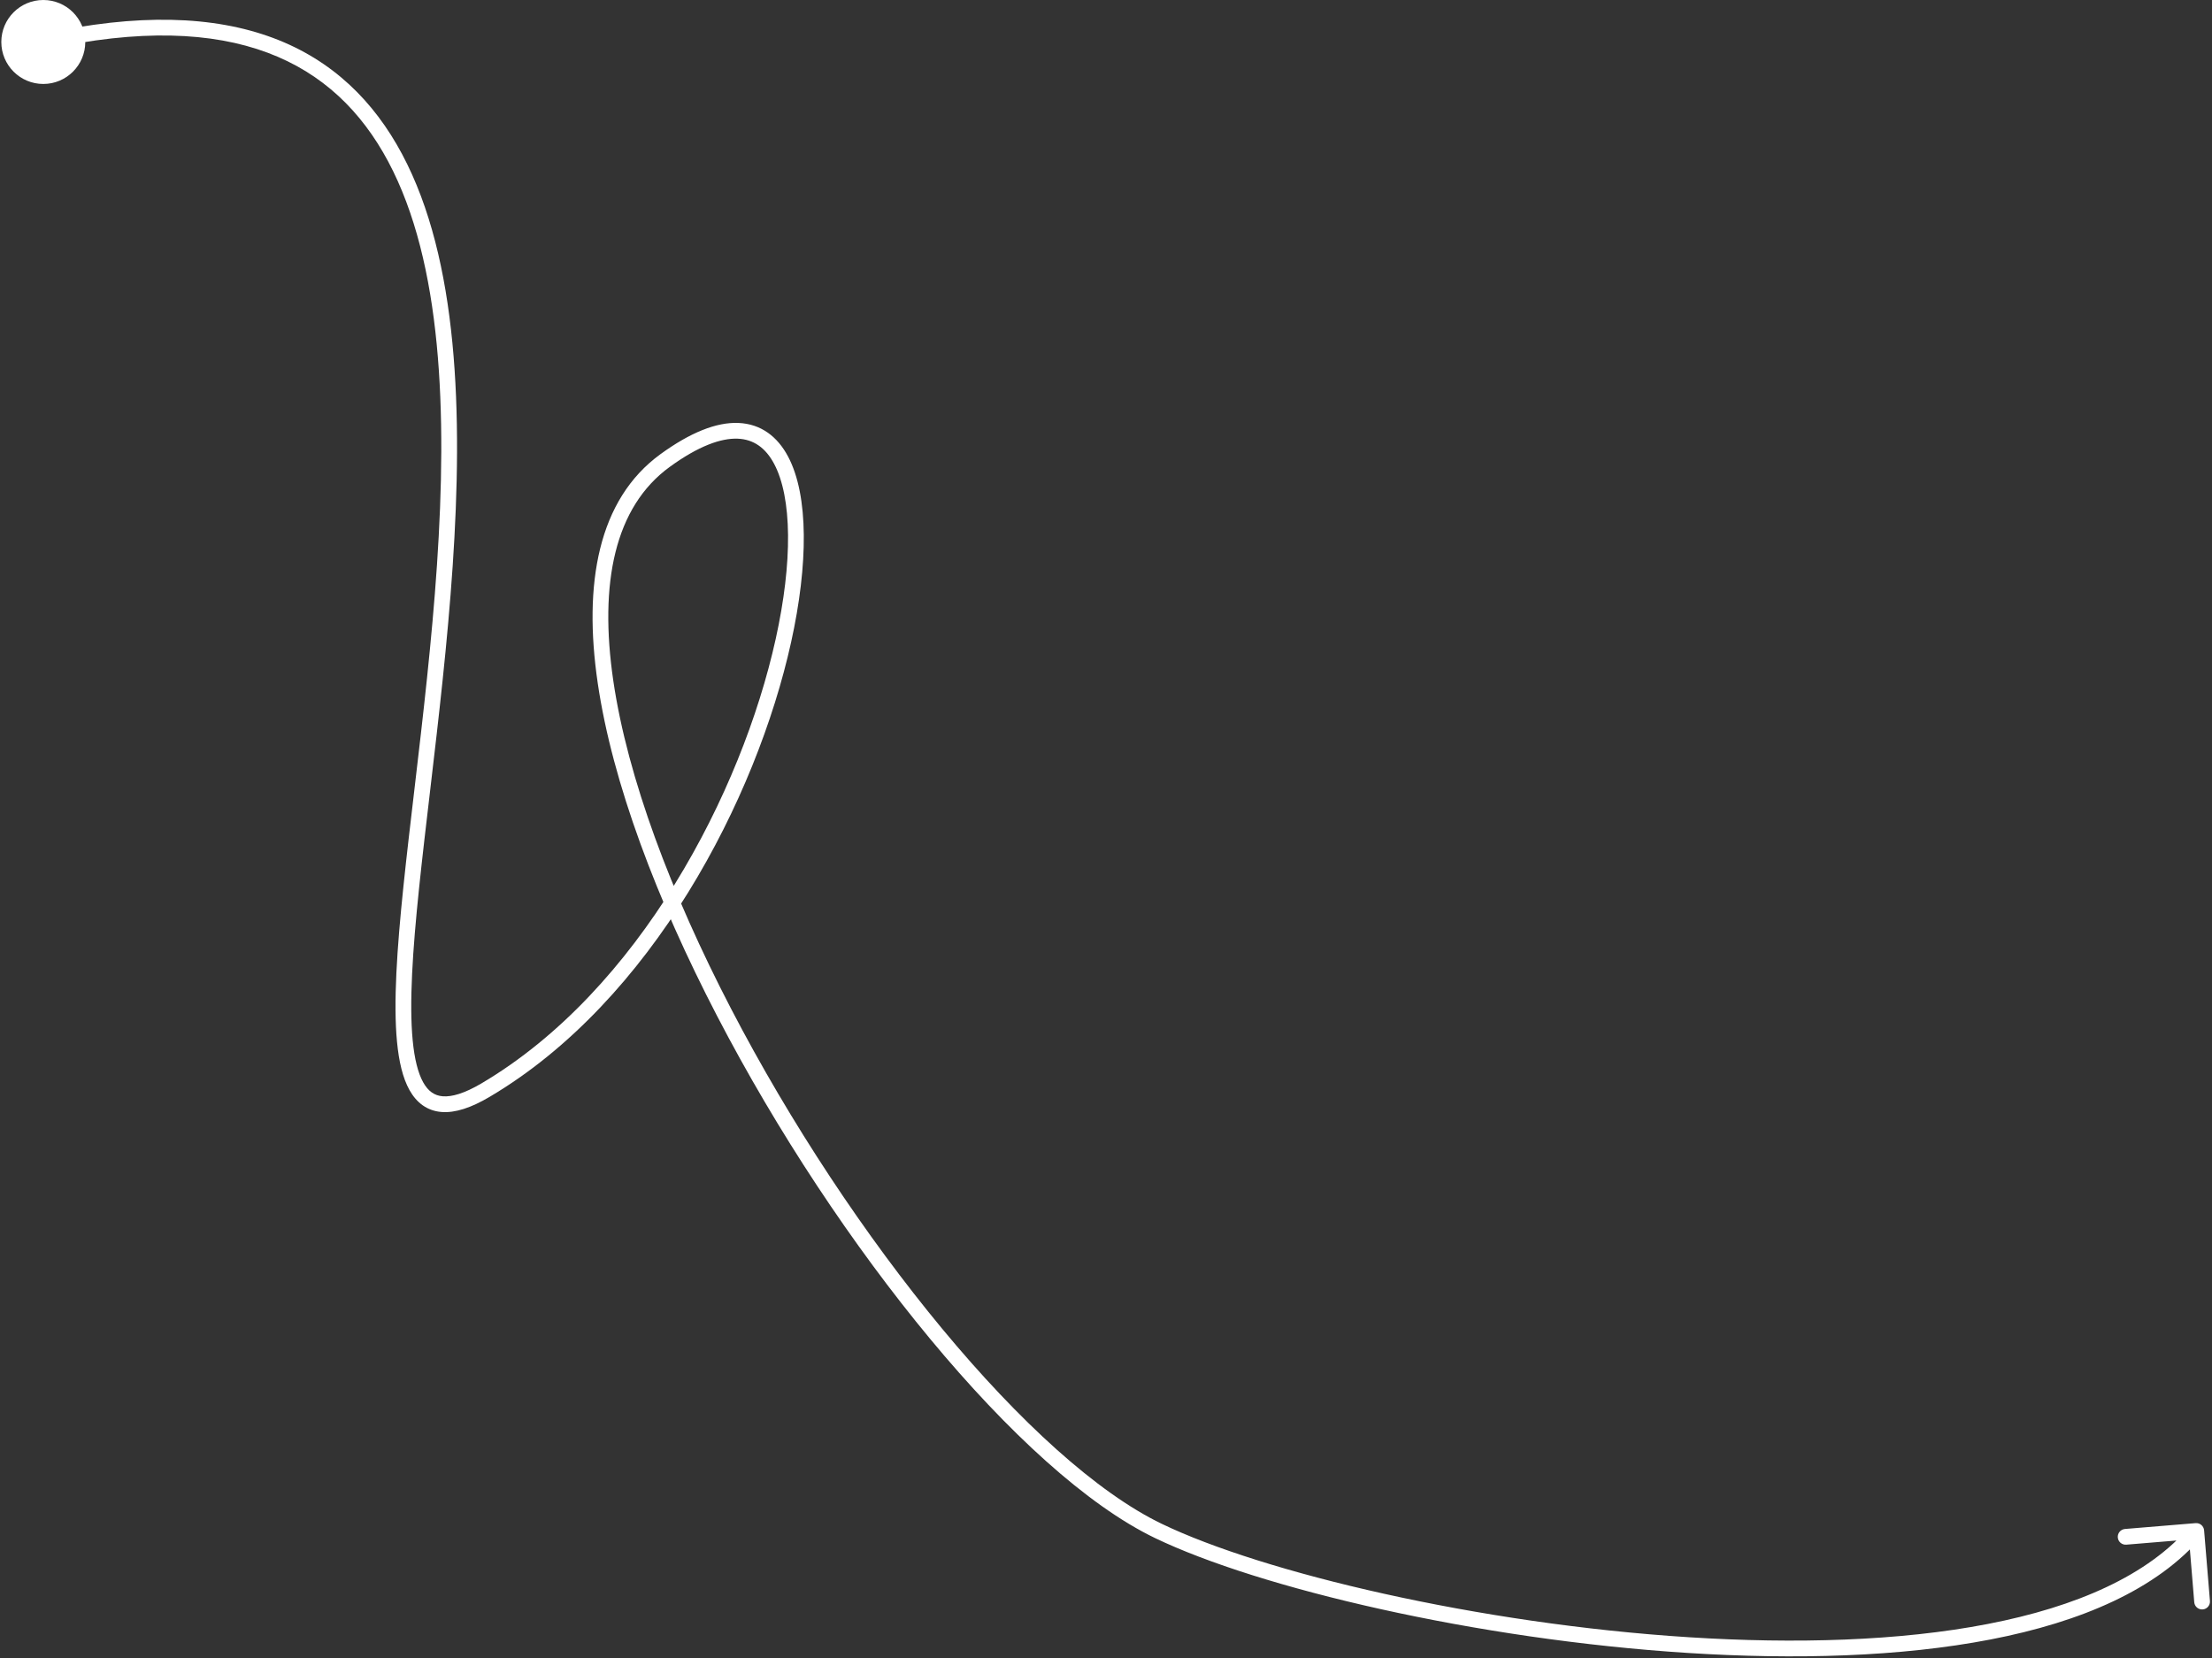 <svg width="843" height="632" viewBox="0 0 843 632" fill="none" xmlns="http://www.w3.org/2000/svg">
<rect x="0" y="0" width="843" height="632" fill="#333333" stroke="none"/>
<path d="M0.5 16C0.5 24.836 7.663 32 16.5 32C25.337 32 32.5 24.836 32.5 16C32.5 7.163 25.337 -0 16.5 -0C7.663 -0 0.5 7.163 0.5 16ZM185 415.501L186.525 418.085L185 415.501ZM253.5 175.5L255.263 177.927L253.5 175.5ZM441.5 583.501L440.2 586.205L441.5 583.501ZM839.99 583.254C839.853 581.602 838.404 580.375 836.753 580.511L809.845 582.738C808.193 582.875 806.966 584.324 807.102 585.975C807.239 587.627 808.688 588.854 810.339 588.718L834.258 586.738L836.237 610.656C836.374 612.308 837.823 613.535 839.474 613.399C841.125 613.262 842.353 611.813 842.217 610.162L839.99 583.254ZM17.148 18.929C53.233 10.944 80.876 12.207 101.95 20.074C122.955 27.916 137.74 42.432 147.957 61.593C168.53 100.177 170.447 157.319 166.534 215.284C164.584 244.176 161.204 273.088 158.064 299.774C154.93 326.412 152.026 350.9 151.065 370.777C150.585 380.721 150.585 389.602 151.304 397.083C152.018 404.509 153.464 410.832 156.064 415.472C158.748 420.263 162.752 423.369 168.257 423.81C173.488 424.228 179.571 422.189 186.525 418.085L183.475 412.918C176.917 416.788 172.139 418.101 168.736 417.829C165.609 417.578 163.209 415.949 161.298 412.539C159.303 408.979 157.962 403.636 157.276 396.508C156.596 389.435 156.584 380.875 157.058 371.067C158.007 351.443 160.88 327.19 164.023 300.475C167.16 273.807 170.558 244.752 172.52 215.688C176.432 157.74 174.71 99.014 153.251 58.77C142.452 38.518 126.623 22.881 104.048 14.453C81.543 6.051 52.642 4.93 15.852 13.07L17.148 18.929ZM186.525 418.085C248.495 381.512 288.325 304.368 301.492 244.772C304.794 229.827 306.444 215.883 306.325 203.859C306.207 191.889 304.333 181.567 300.364 174.052C296.318 166.394 289.997 161.541 281.376 161.199C273.042 160.869 263.14 164.791 251.737 173.072L255.263 177.927C266.235 169.959 274.786 166.943 281.138 167.195C287.202 167.435 291.799 170.684 295.058 176.854C298.393 183.168 300.211 192.4 300.325 203.918C300.439 215.382 298.862 228.861 295.633 243.478C282.675 302.132 243.505 377.489 183.475 412.918L186.525 418.085ZM251.737 173.072C227.879 190.4 222.245 222.55 227.798 260.352C233.375 298.319 250.353 343.055 273.217 387.089C296.098 431.155 324.969 474.701 354.494 510.308C383.953 545.836 414.301 573.754 440.2 586.205L442.799 580.797C418.095 568.92 388.42 541.824 359.112 506.478C329.87 471.212 301.233 428.025 278.542 384.324C255.834 340.59 239.176 296.524 233.734 259.48C228.268 222.272 234.23 193.202 255.263 177.927L251.737 173.072ZM440.2 586.205C479.671 605.182 562.341 624.856 643.372 629.995C683.927 632.567 724.249 631.512 758.688 624.837C793.046 618.178 822.011 605.836 839.289 585.44L834.711 581.562C818.739 600.416 791.392 612.387 757.546 618.947C723.782 625.491 684.01 626.56 643.752 624.007C563.159 618.896 481.328 599.321 442.799 580.797L440.2 586.205Z" fill="white"/>
</svg>
